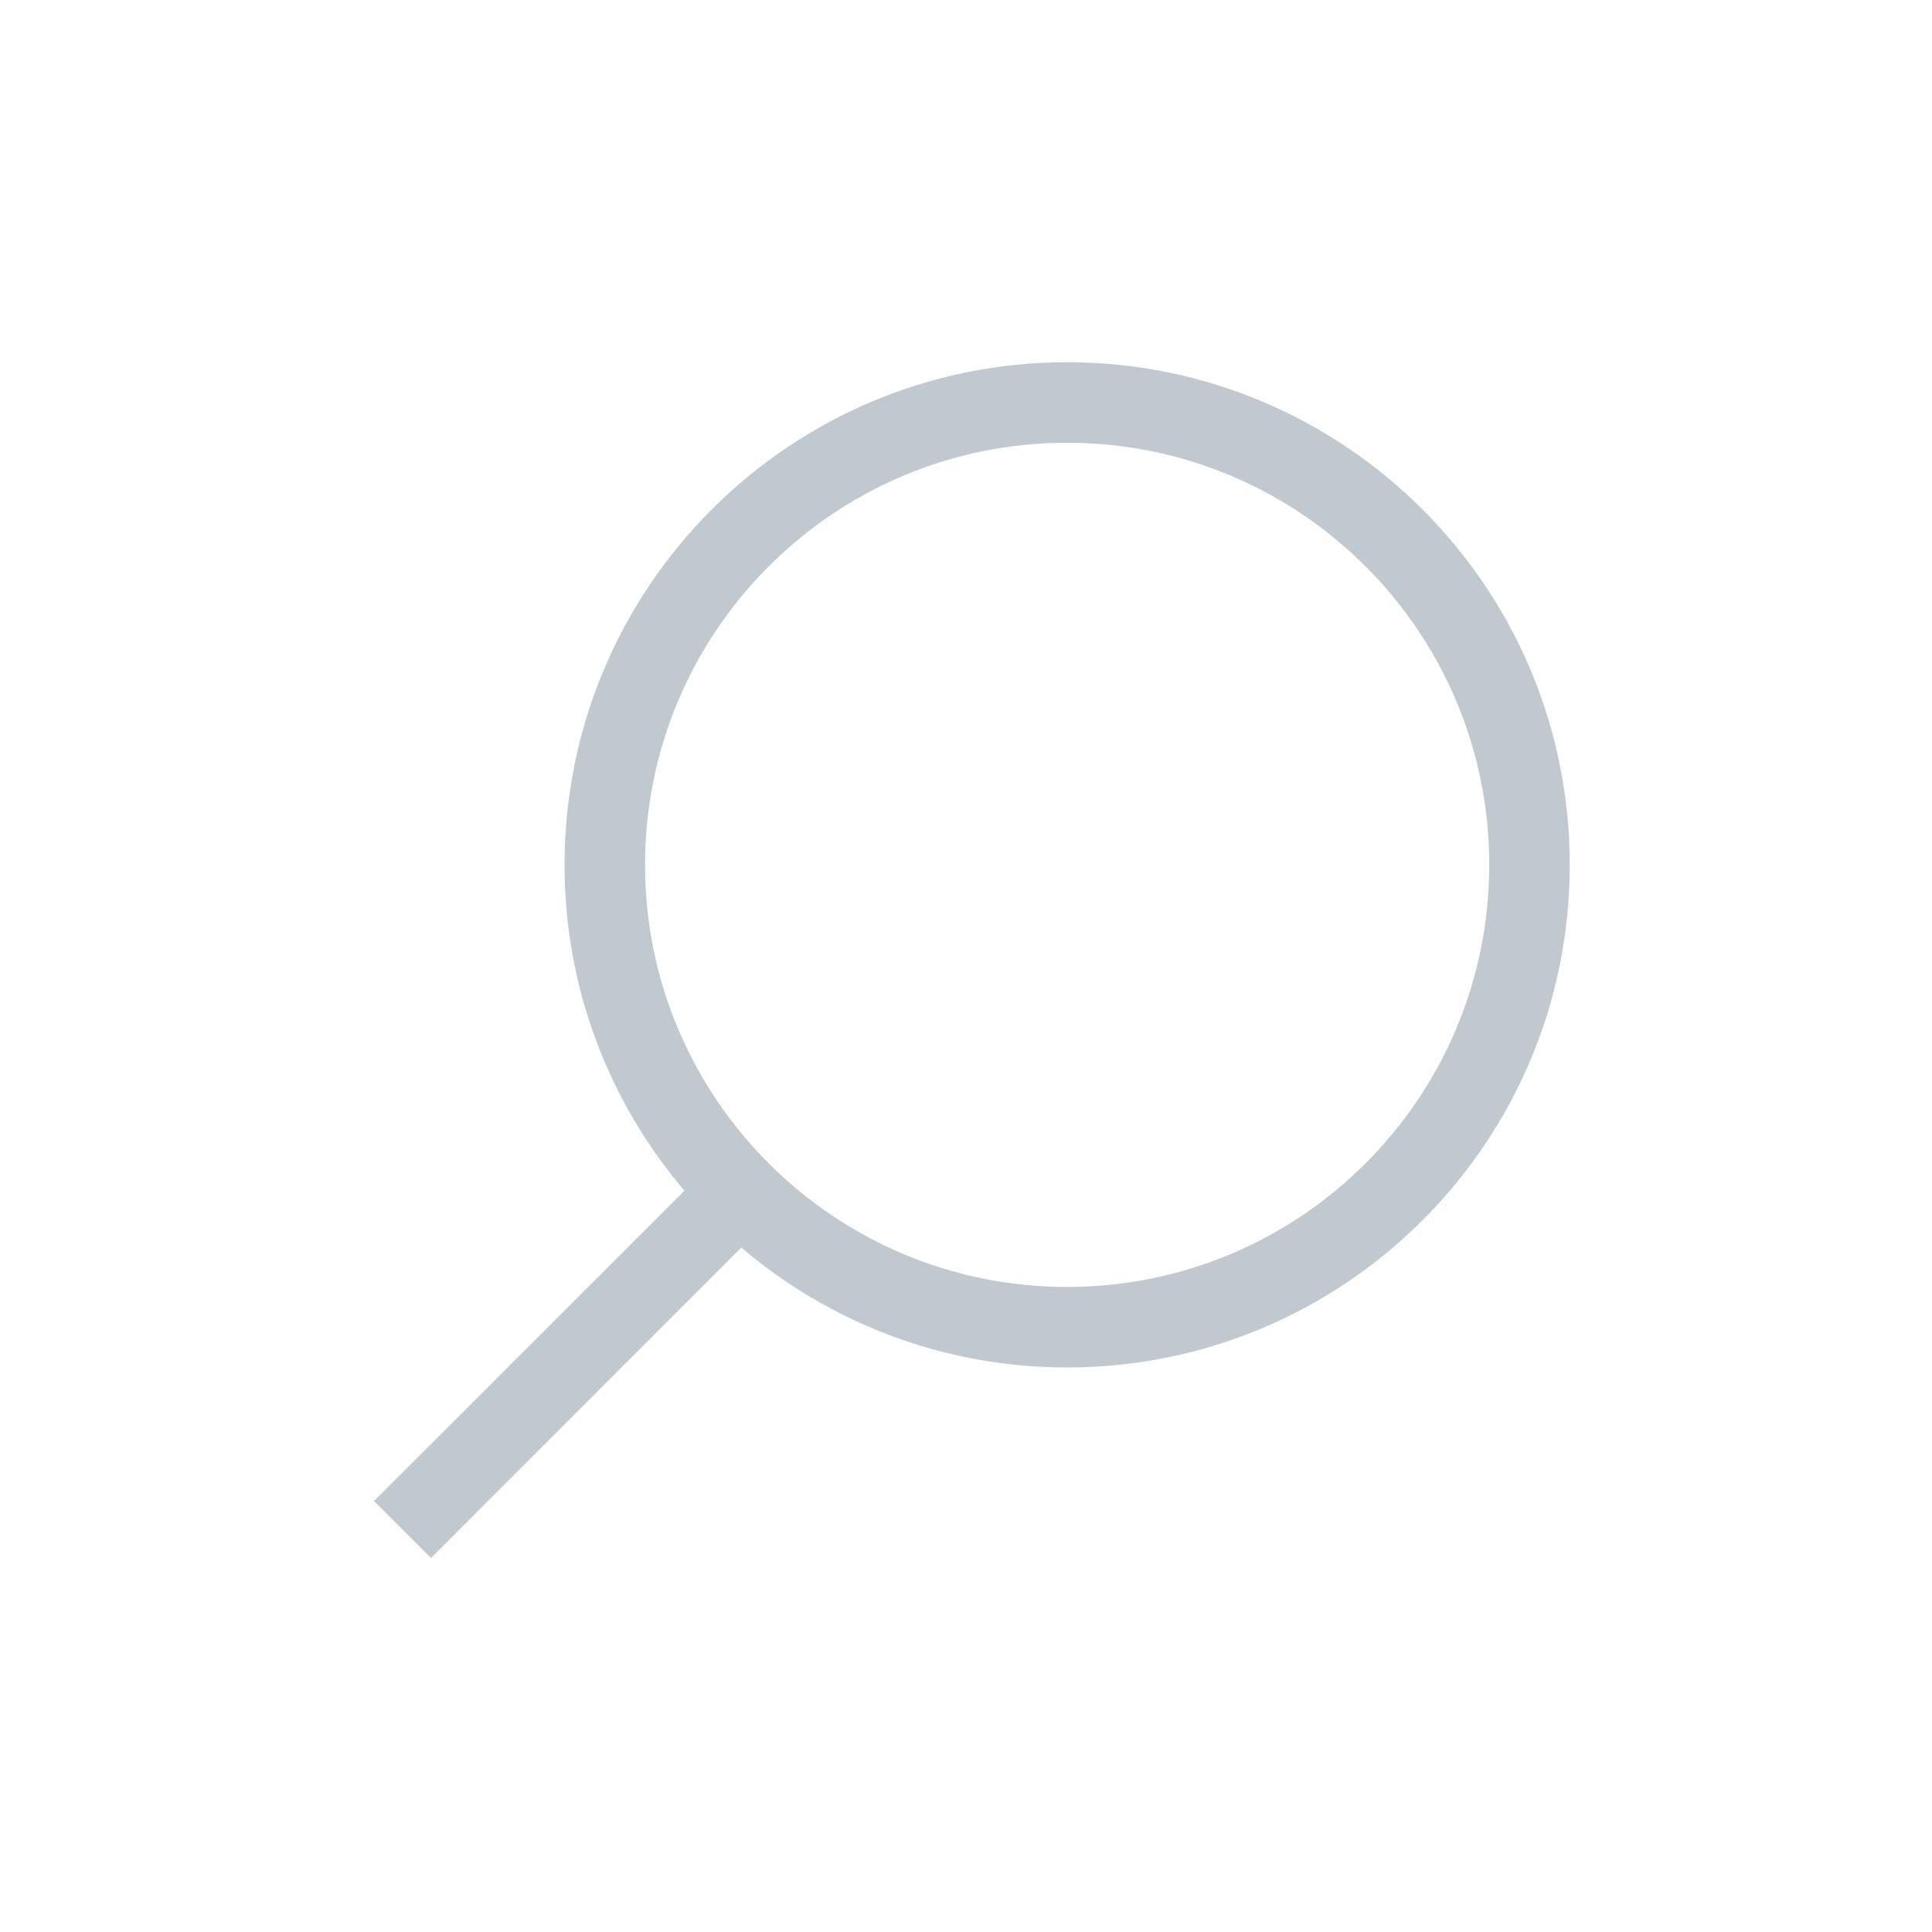 <svg width="24" height="24" viewBox="0 0 24 24" fill="none" xmlns="http://www.w3.org/2000/svg">
<path fill-rule="evenodd" clip-rule="evenodd" d="M13.256 5.5C10.361 5.5 8.013 7.848 8.013 10.744C8.013 12.192 8.599 13.502 9.549 14.451C10.498 15.401 11.808 15.987 13.256 15.987C16.152 15.987 18.5 13.639 18.5 10.744C18.5 7.848 16.152 5.5 13.256 5.5ZM7.013 10.744C7.013 7.295 9.808 4.5 13.256 4.5C16.705 4.5 19.5 7.295 19.5 10.744C19.5 14.192 16.705 16.987 13.256 16.987C11.713 16.987 10.299 16.426 9.209 15.498L5.354 19.354L4.646 18.646L8.502 14.791C7.574 13.701 7.013 12.287 7.013 10.744Z" fill="#C0C8D0"/>
</svg>
